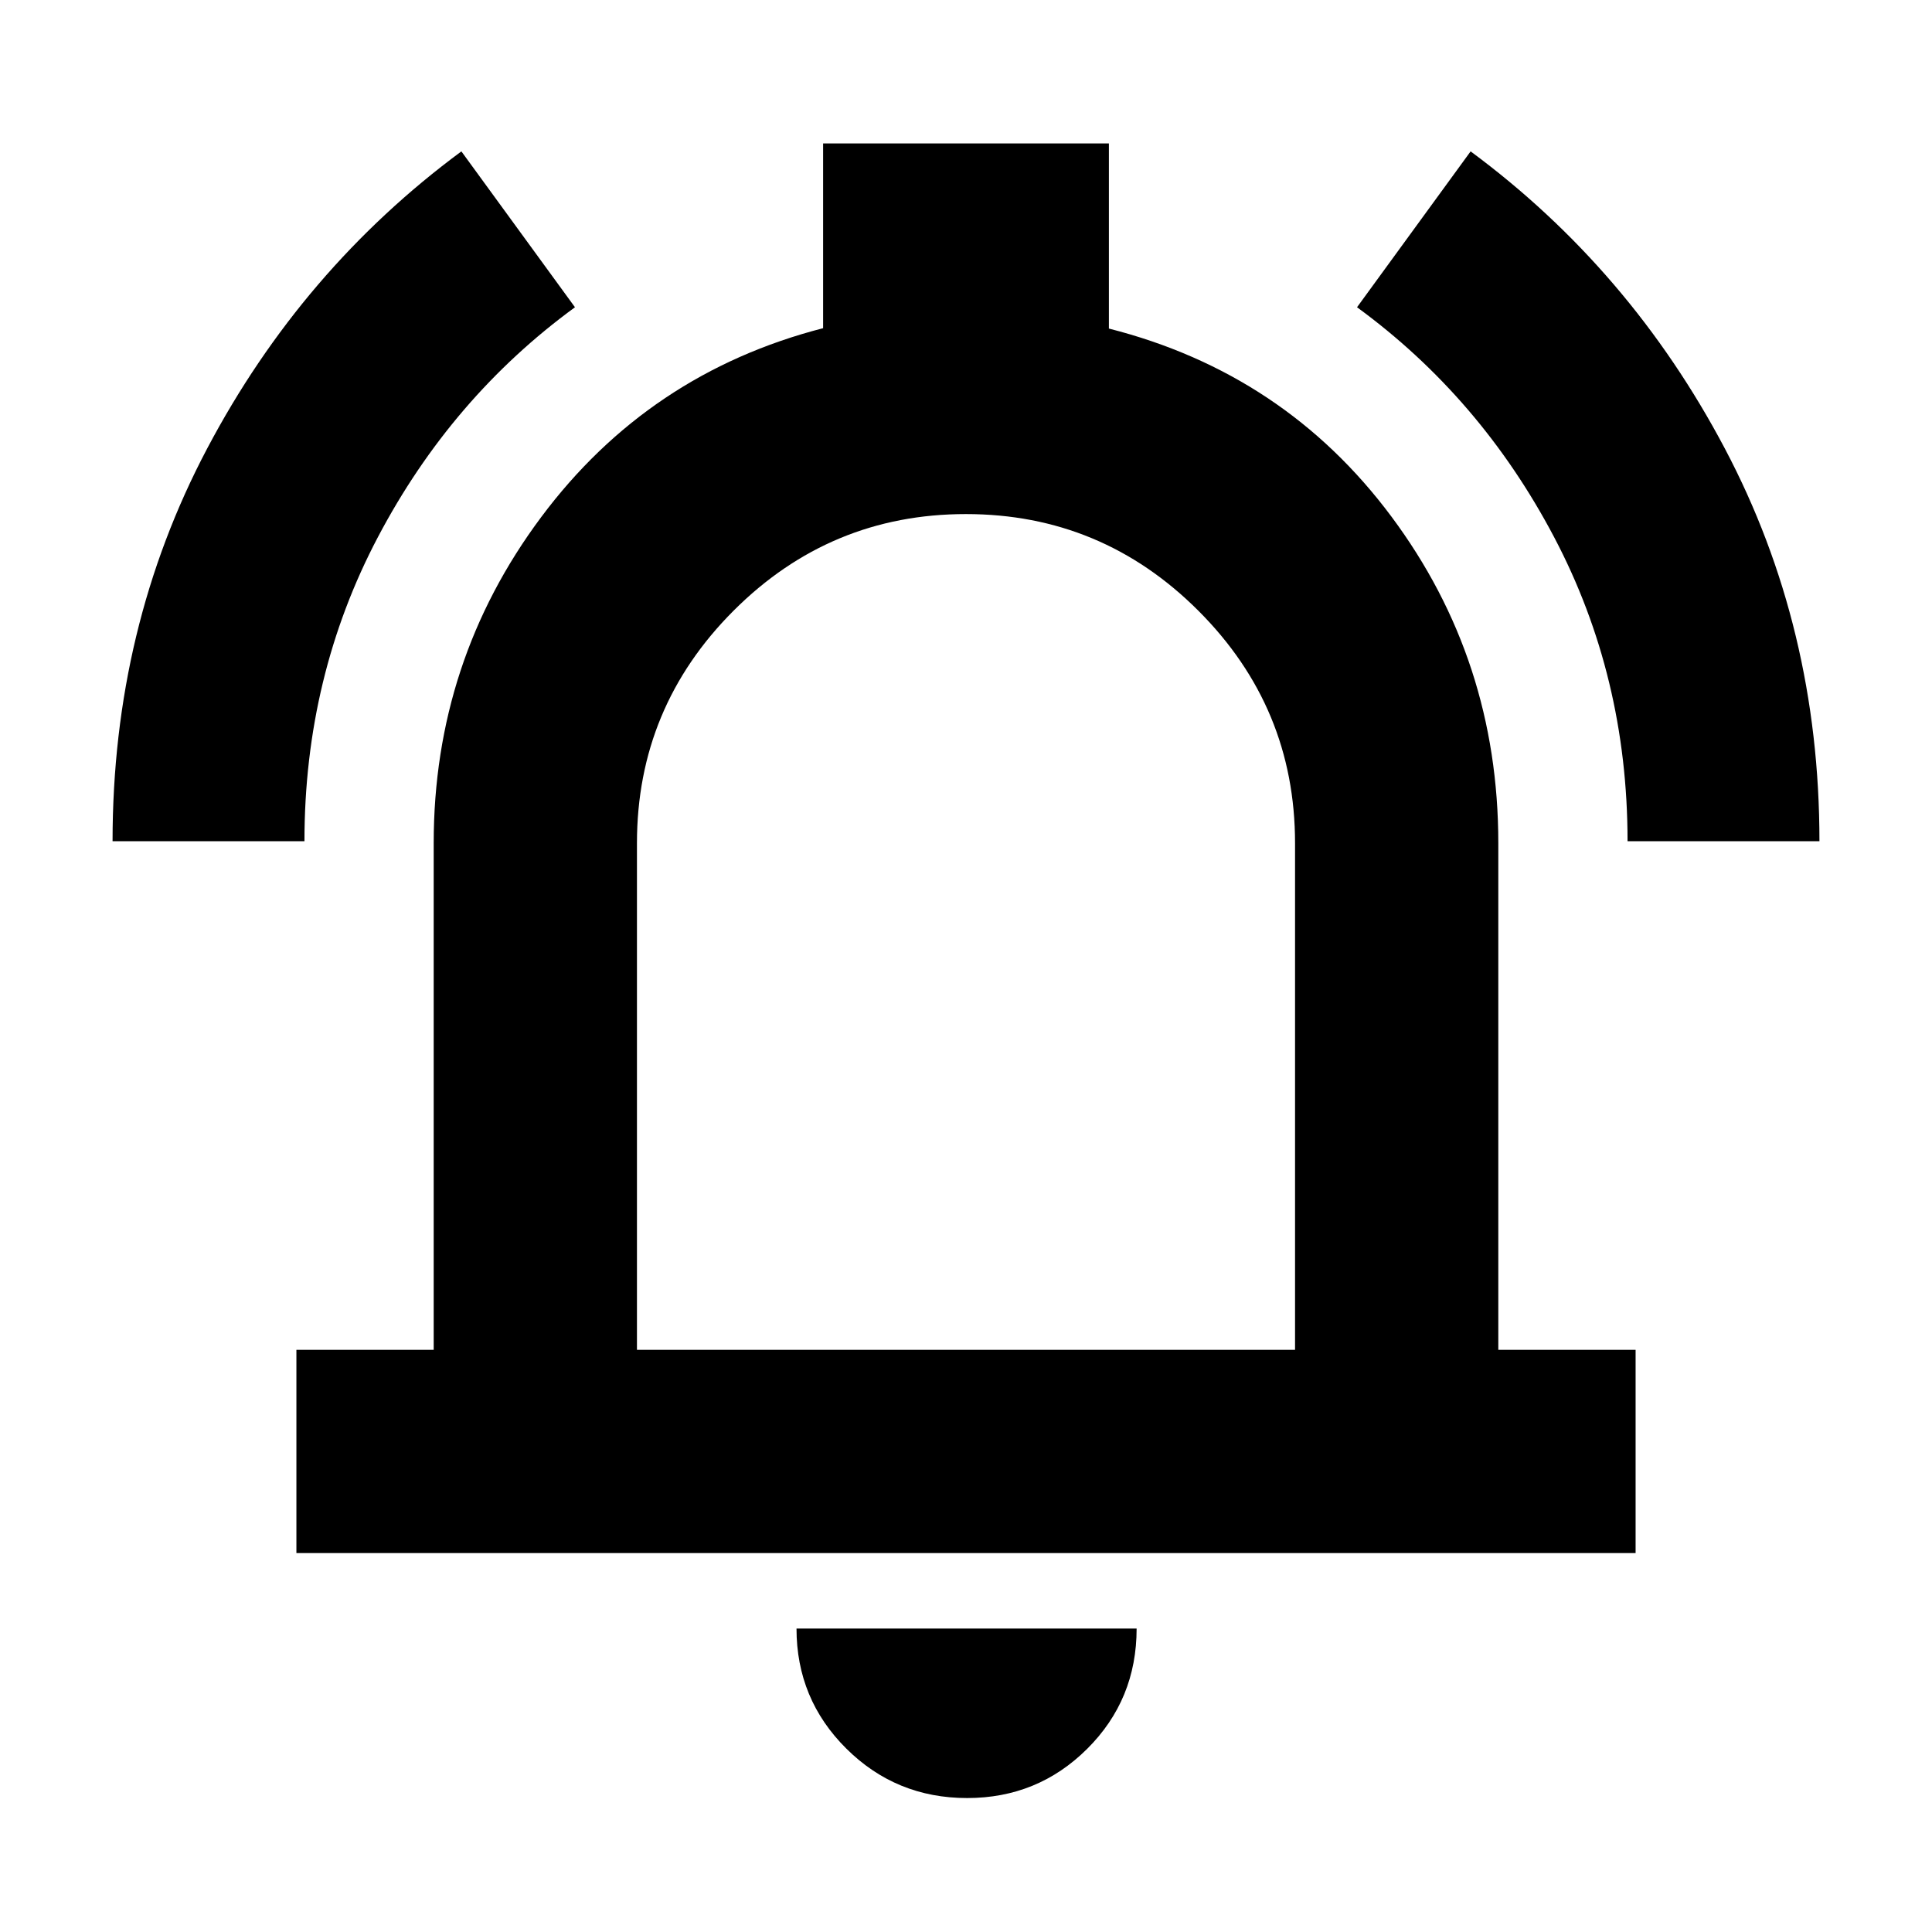 <svg xmlns="http://www.w3.org/2000/svg" height="24" viewBox="0 -960 960 960" width="24"><path d="M147.28-188.28v-101h68.22v-251.78q0-90.35 53.36-161.92 53.36-71.56 140.14-93.95v-91.79h142v91.98q87.35 22.2 140.43 93.48 53.07 71.28 53.07 162.2v251.78h68.22v101H147.28ZM480-497.17Zm.57 430.61q-35.3 0-60.05-24.58-24.74-24.58-24.74-59.64h169q0 35.32-24.57 59.77-24.58 24.45-59.64 24.45ZM316.5-289.28h327v-251.78q0-67.45-48.04-115.48-48.04-48.02-115.5-48.02-67.46 0-115.46 48.02-48 48.03-48 115.48v251.78ZM55.93-542q0-106.18 47.03-195.17 47.03-89 126.3-147.61l56.44 77.45q-61.34 44.82-97.88 114.13-36.54 69.31-36.54 151.2H55.93Zm752.79 0q0-81.89-36.54-151.2-36.54-69.31-97.88-114.13l56.44-77.45q79.27 58.61 126.3 147.61 47.03 88.99 47.03 195.17h-95.35Z"/></svg>